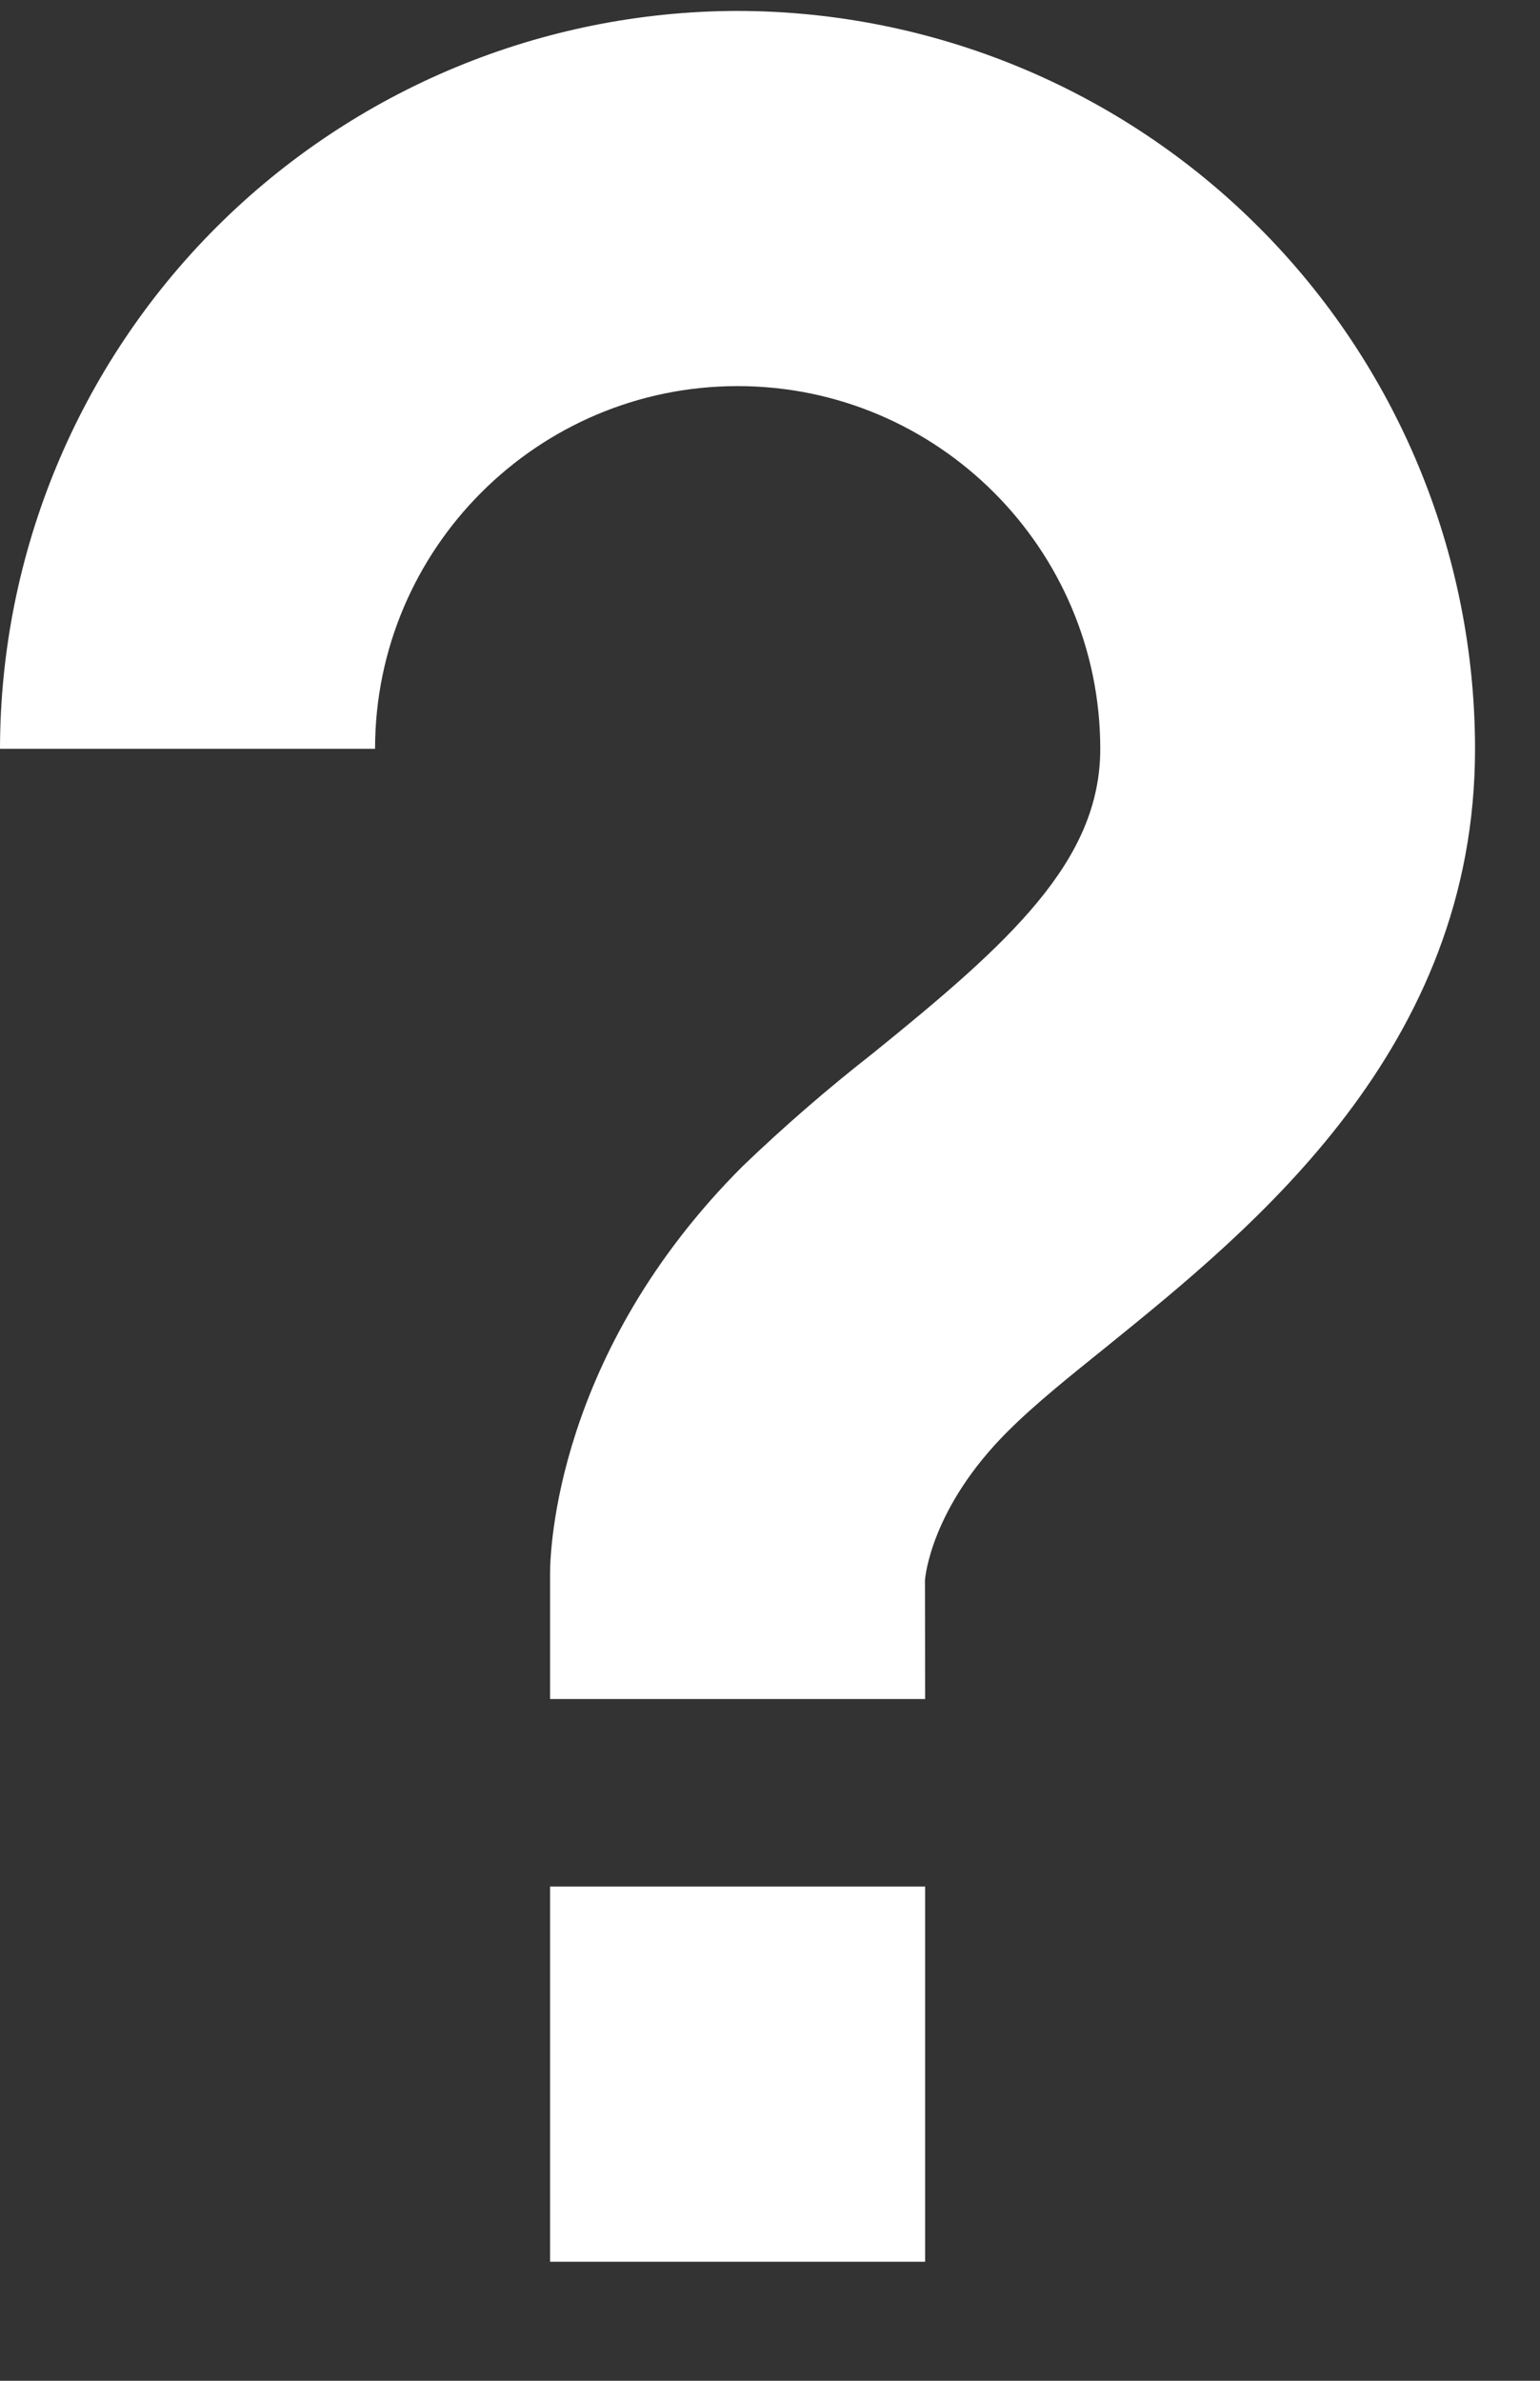 <svg width="11" height="17" viewBox="0 0 11 17" fill="none" xmlns="http://www.w3.org/2000/svg">
<rect x="0" y="0" width="11" height="17" fill="#333333" stroke="none"/>
<path id="Vector" d="M5.269 0.078C3.872 0.08 2.533 0.636 1.545 1.623C0.557 2.611 0.002 3.95 0 5.347H2.679C2.679 3.918 3.841 2.757 5.269 2.757C6.696 2.757 7.859 3.918 7.859 5.347C7.859 6.148 7.215 6.729 6.23 7.525C5.909 7.776 5.6 8.044 5.305 8.327C3.968 9.662 3.929 11.08 3.929 11.238V12.132H6.608L6.607 11.284C6.608 11.262 6.651 10.767 7.197 10.222C7.398 10.021 7.651 9.82 7.914 9.608C8.957 8.763 10.536 7.487 10.536 5.347C10.535 3.95 9.98 2.611 8.992 1.623C8.005 0.635 6.666 0.08 5.269 0.078ZM3.929 13.471H6.608V16.15H3.929V13.471Z" fill="white"/>
</svg>
